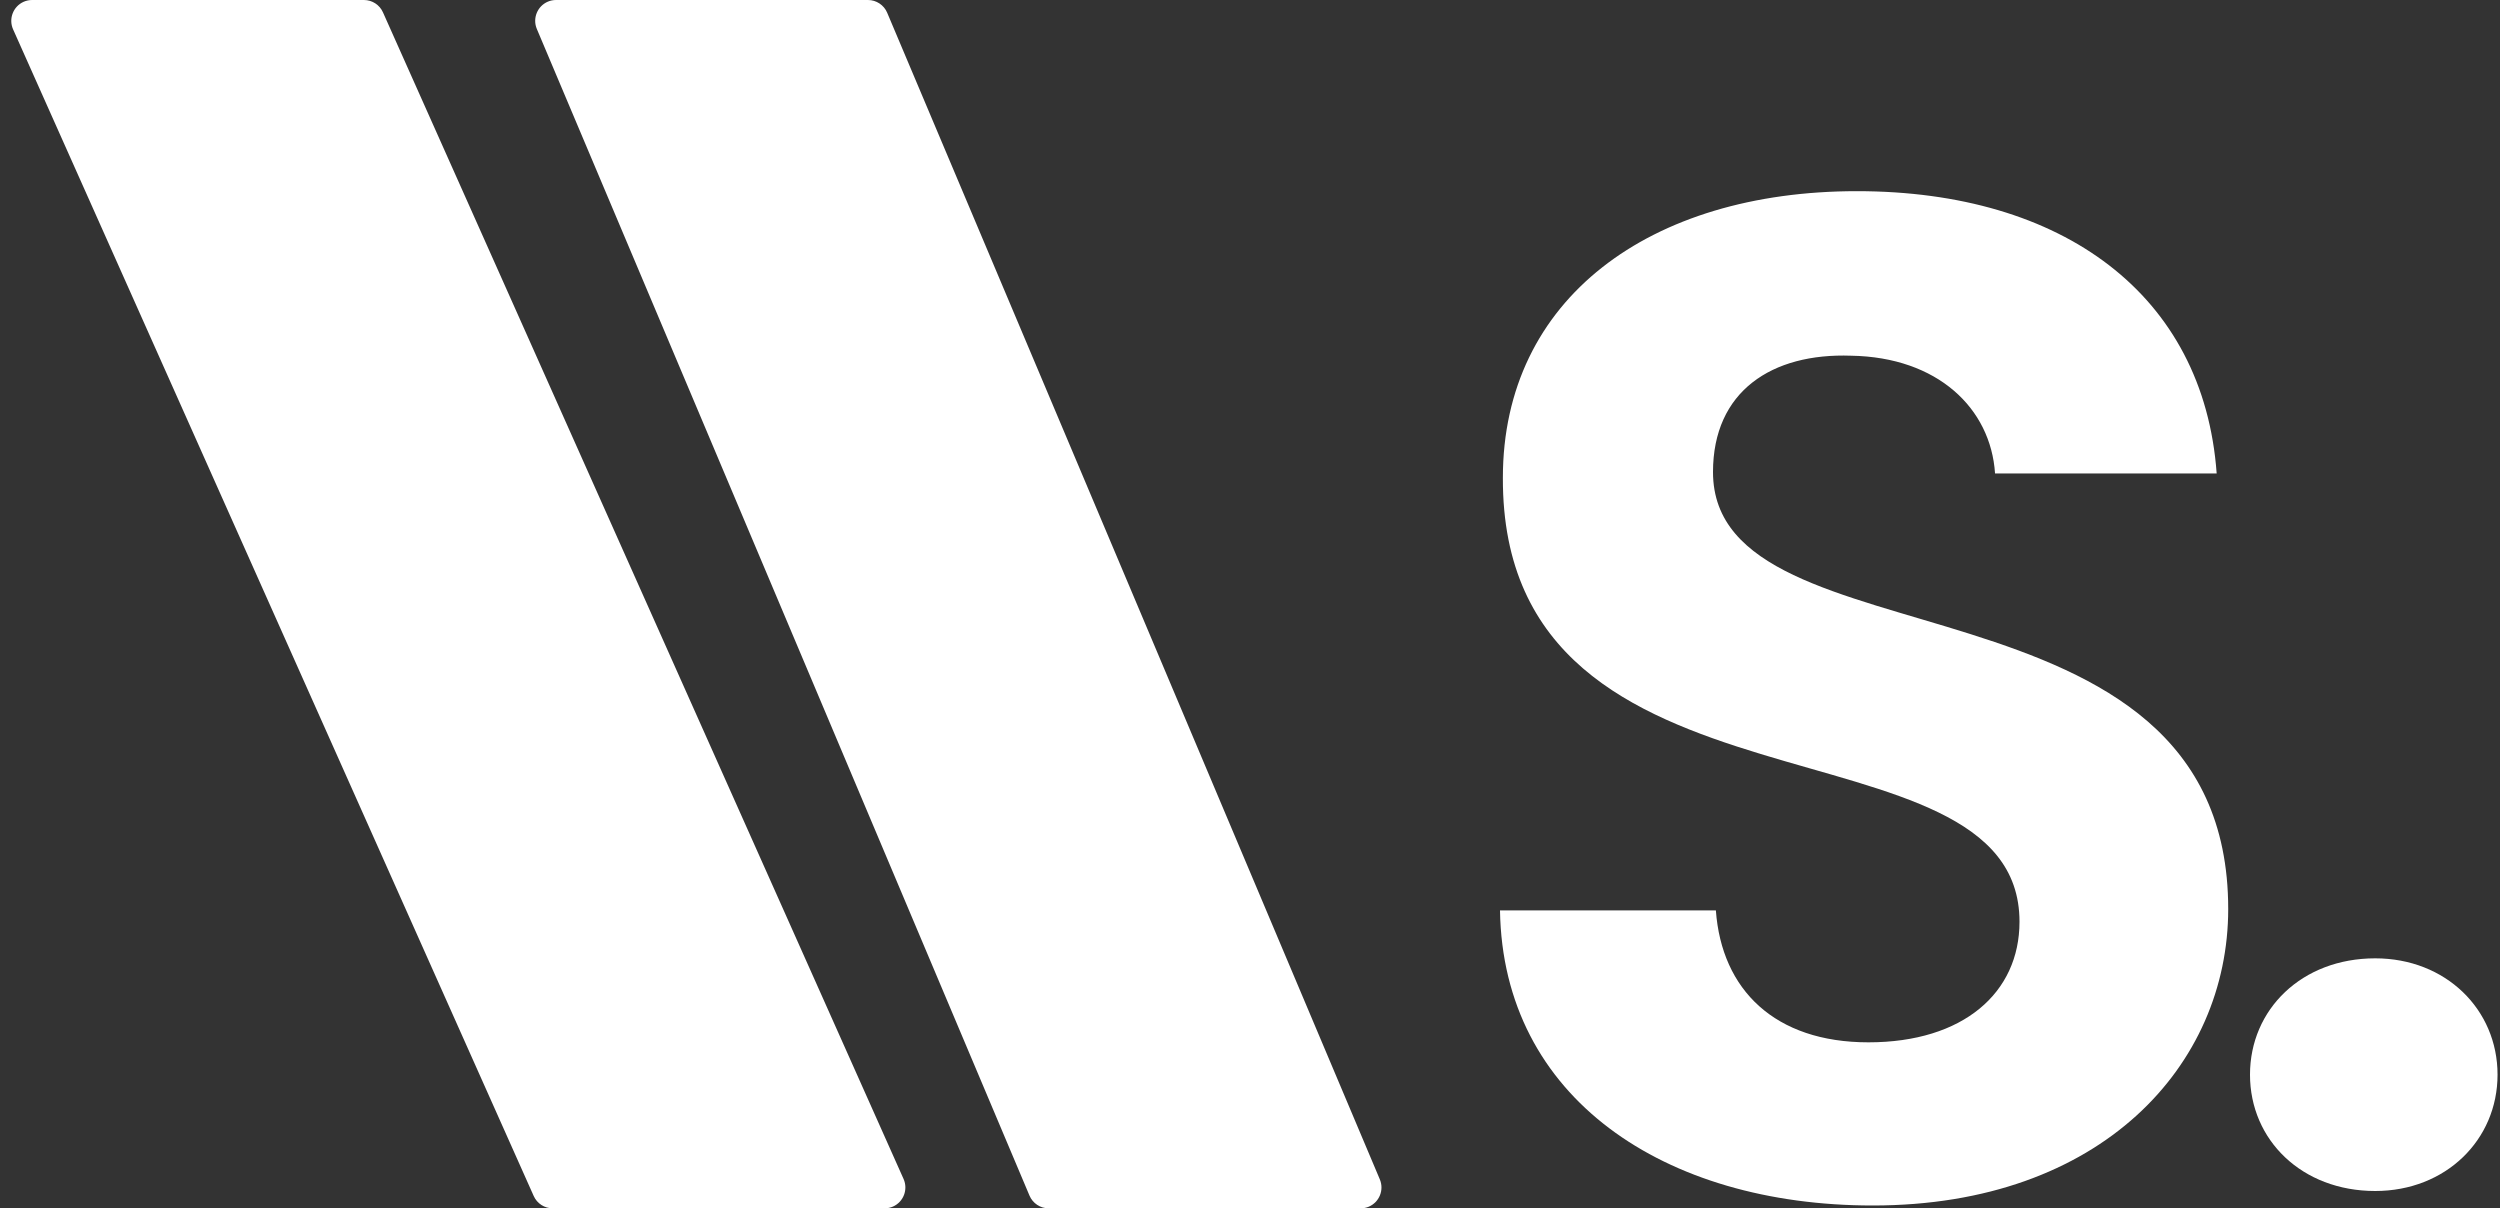 <?xml version="1.0" encoding="UTF-8"?>
<svg width="60px" height="29px" viewBox="0 0 60 29" version="1.1" xmlns="http://www.w3.org/2000/svg" xmlns:xlink="http://www.w3.org/1999/xlink">
    <rect x="0" y="0" width="60" height="29" fill="#333333" stroke="none"/>
    <!-- Generator: Sketch 51.1 (57501) - http://www.bohemiancoding.com/sketch -->
    <title>minilogo_blue</title>
    <desc>Created with Sketch.</desc>
    <defs></defs>
    <g id="minilogo_blue" stroke="none" stroke-width="1" fill="none" fill-rule="evenodd">
        <g id="Group" fill="#FFFFFF">
            <g id="Group-Copy-2">
                <path d="M53.477,21.816 C53.477,25.561 50.437,28.932 44.946,28.932 C39.937,28.932 36.069,26.344 36,21.85 L41.181,21.85 C41.319,23.757 42.597,25.016 44.842,25.016 C47.121,25.016 48.468,23.825 48.468,22.122 C48.468,16.981 36.035,20.079 36.069,11.465 C36.069,7.175 39.592,4.588 44.566,4.588 C49.505,4.588 52.889,7.073 53.2,11.363 L47.881,11.363 C47.778,9.797 46.5,8.571 44.427,8.537 C42.528,8.469 41.112,9.388 41.112,11.329 C41.112,16.096 53.477,13.44 53.477,21.816 Z" id="LibertyUI."></path>
                <path d="M13.345,0 L20.831,-1.11022302e-16 C21.032,-1.47942112e-16 21.214,0.12 21.292,0.305 L33.116,28.305 C33.223,28.56 33.104,28.853 32.85,28.961 C32.788,28.987 32.722,29 32.655,29 L25.169,29 C24.968,29 24.786,28.88 24.708,28.695 L12.884,0.695 C12.777,0.44 12.896,0.147 13.15,0.039 C13.212,0.013 13.278,-3.76304045e-16 13.345,-3.88578059e-16 Z" id="Rectangle" fill-rule="nonzero"></path>
                <path d="M0.771,0 L8.734,-4.4408921e-16 C8.932,-4.80336598e-16 9.111,0.116 9.191,0.296 L21.686,28.296 C21.798,28.548 21.685,28.844 21.433,28.957 C21.369,28.985 21.3,29 21.229,29 L13.266,29 C13.068,29 12.889,28.884 12.809,28.704 L0.314,0.704 C0.202,0.452 0.315,0.156 0.567,0.043 C0.631,0.015 0.7,-4.31191344e-16 0.771,-4.4408921e-16 Z" id="Rectangle-Copy" fill-rule="nonzero"></path>
            </g>
            <path d="M59.941,25.792 C59.941,27.358 58.697,28.584 57.005,28.584 C55.243,28.584 54,27.358 54,25.792 C54,24.226 55.243,23 57.005,23 C58.697,23 59.941,24.226 59.941,25.792 Z" id="Path-Copy" fill-rule="nonzero"></path>
        </g>
    </g>
</svg>